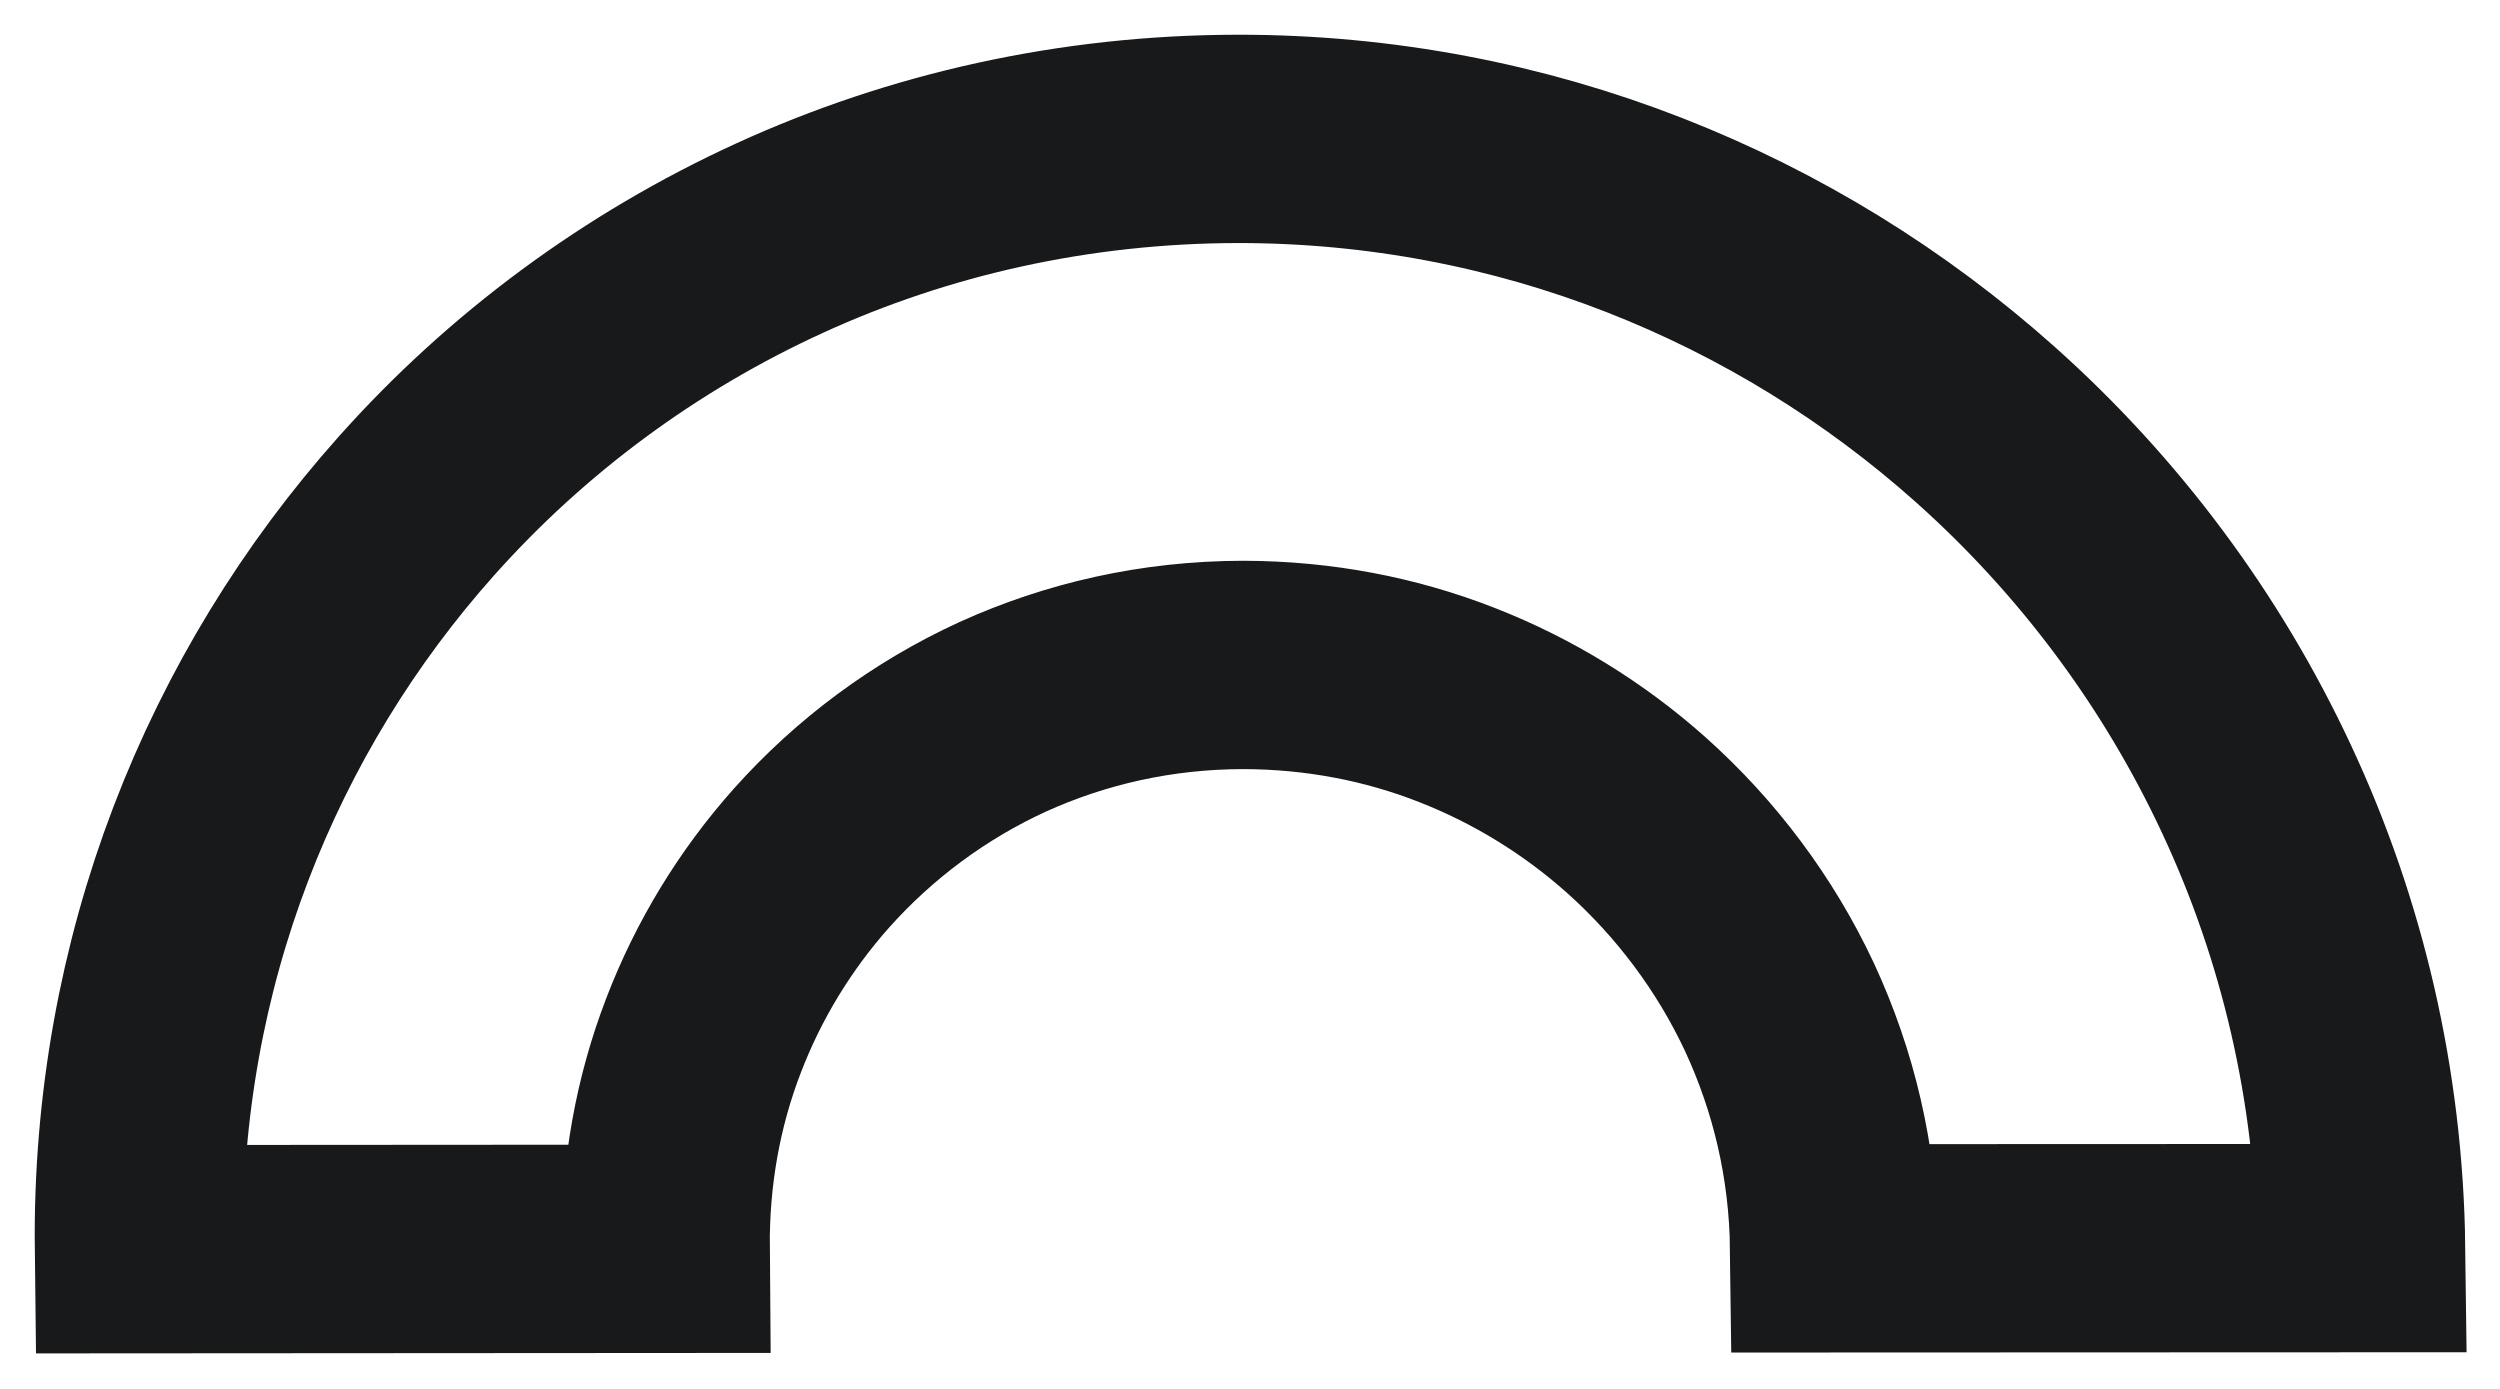 <svg width="36" height="20" viewBox="0 0 36 20" fill="none" xmlns="http://www.w3.org/2000/svg">
<path d="M34 17.973C33.971 15.63 33.439 13.385 32.497 11.369C31.559 9.357 30.222 7.57 28.586 6.111C27.156 4.835 25.498 3.807 23.676 3.096C21.855 2.385 19.876 1.998 17.822 2C15.475 2.003 13.233 2.51 11.226 3.429C9.218 4.348 7.443 5.664 6 7.282C4.738 8.696 3.727 10.341 3.035 12.152C2.343 13.964 1.977 15.936 2.001 17.988L9.585 17.983C9.576 16.89 9.765 15.864 10.129 14.916C10.49 13.971 11.022 13.101 11.687 12.355C12.449 11.501 13.388 10.804 14.437 10.323C15.491 9.845 16.654 9.577 17.903 9.575C18.997 9.578 20.026 9.778 20.98 10.152C21.93 10.523 22.807 11.064 23.561 11.736C24.425 12.507 25.133 13.452 25.626 14.506C26.116 15.563 26.397 16.728 26.412 17.976L34 17.973Z" stroke="#18191B" stroke-width="3"/>
</svg>
